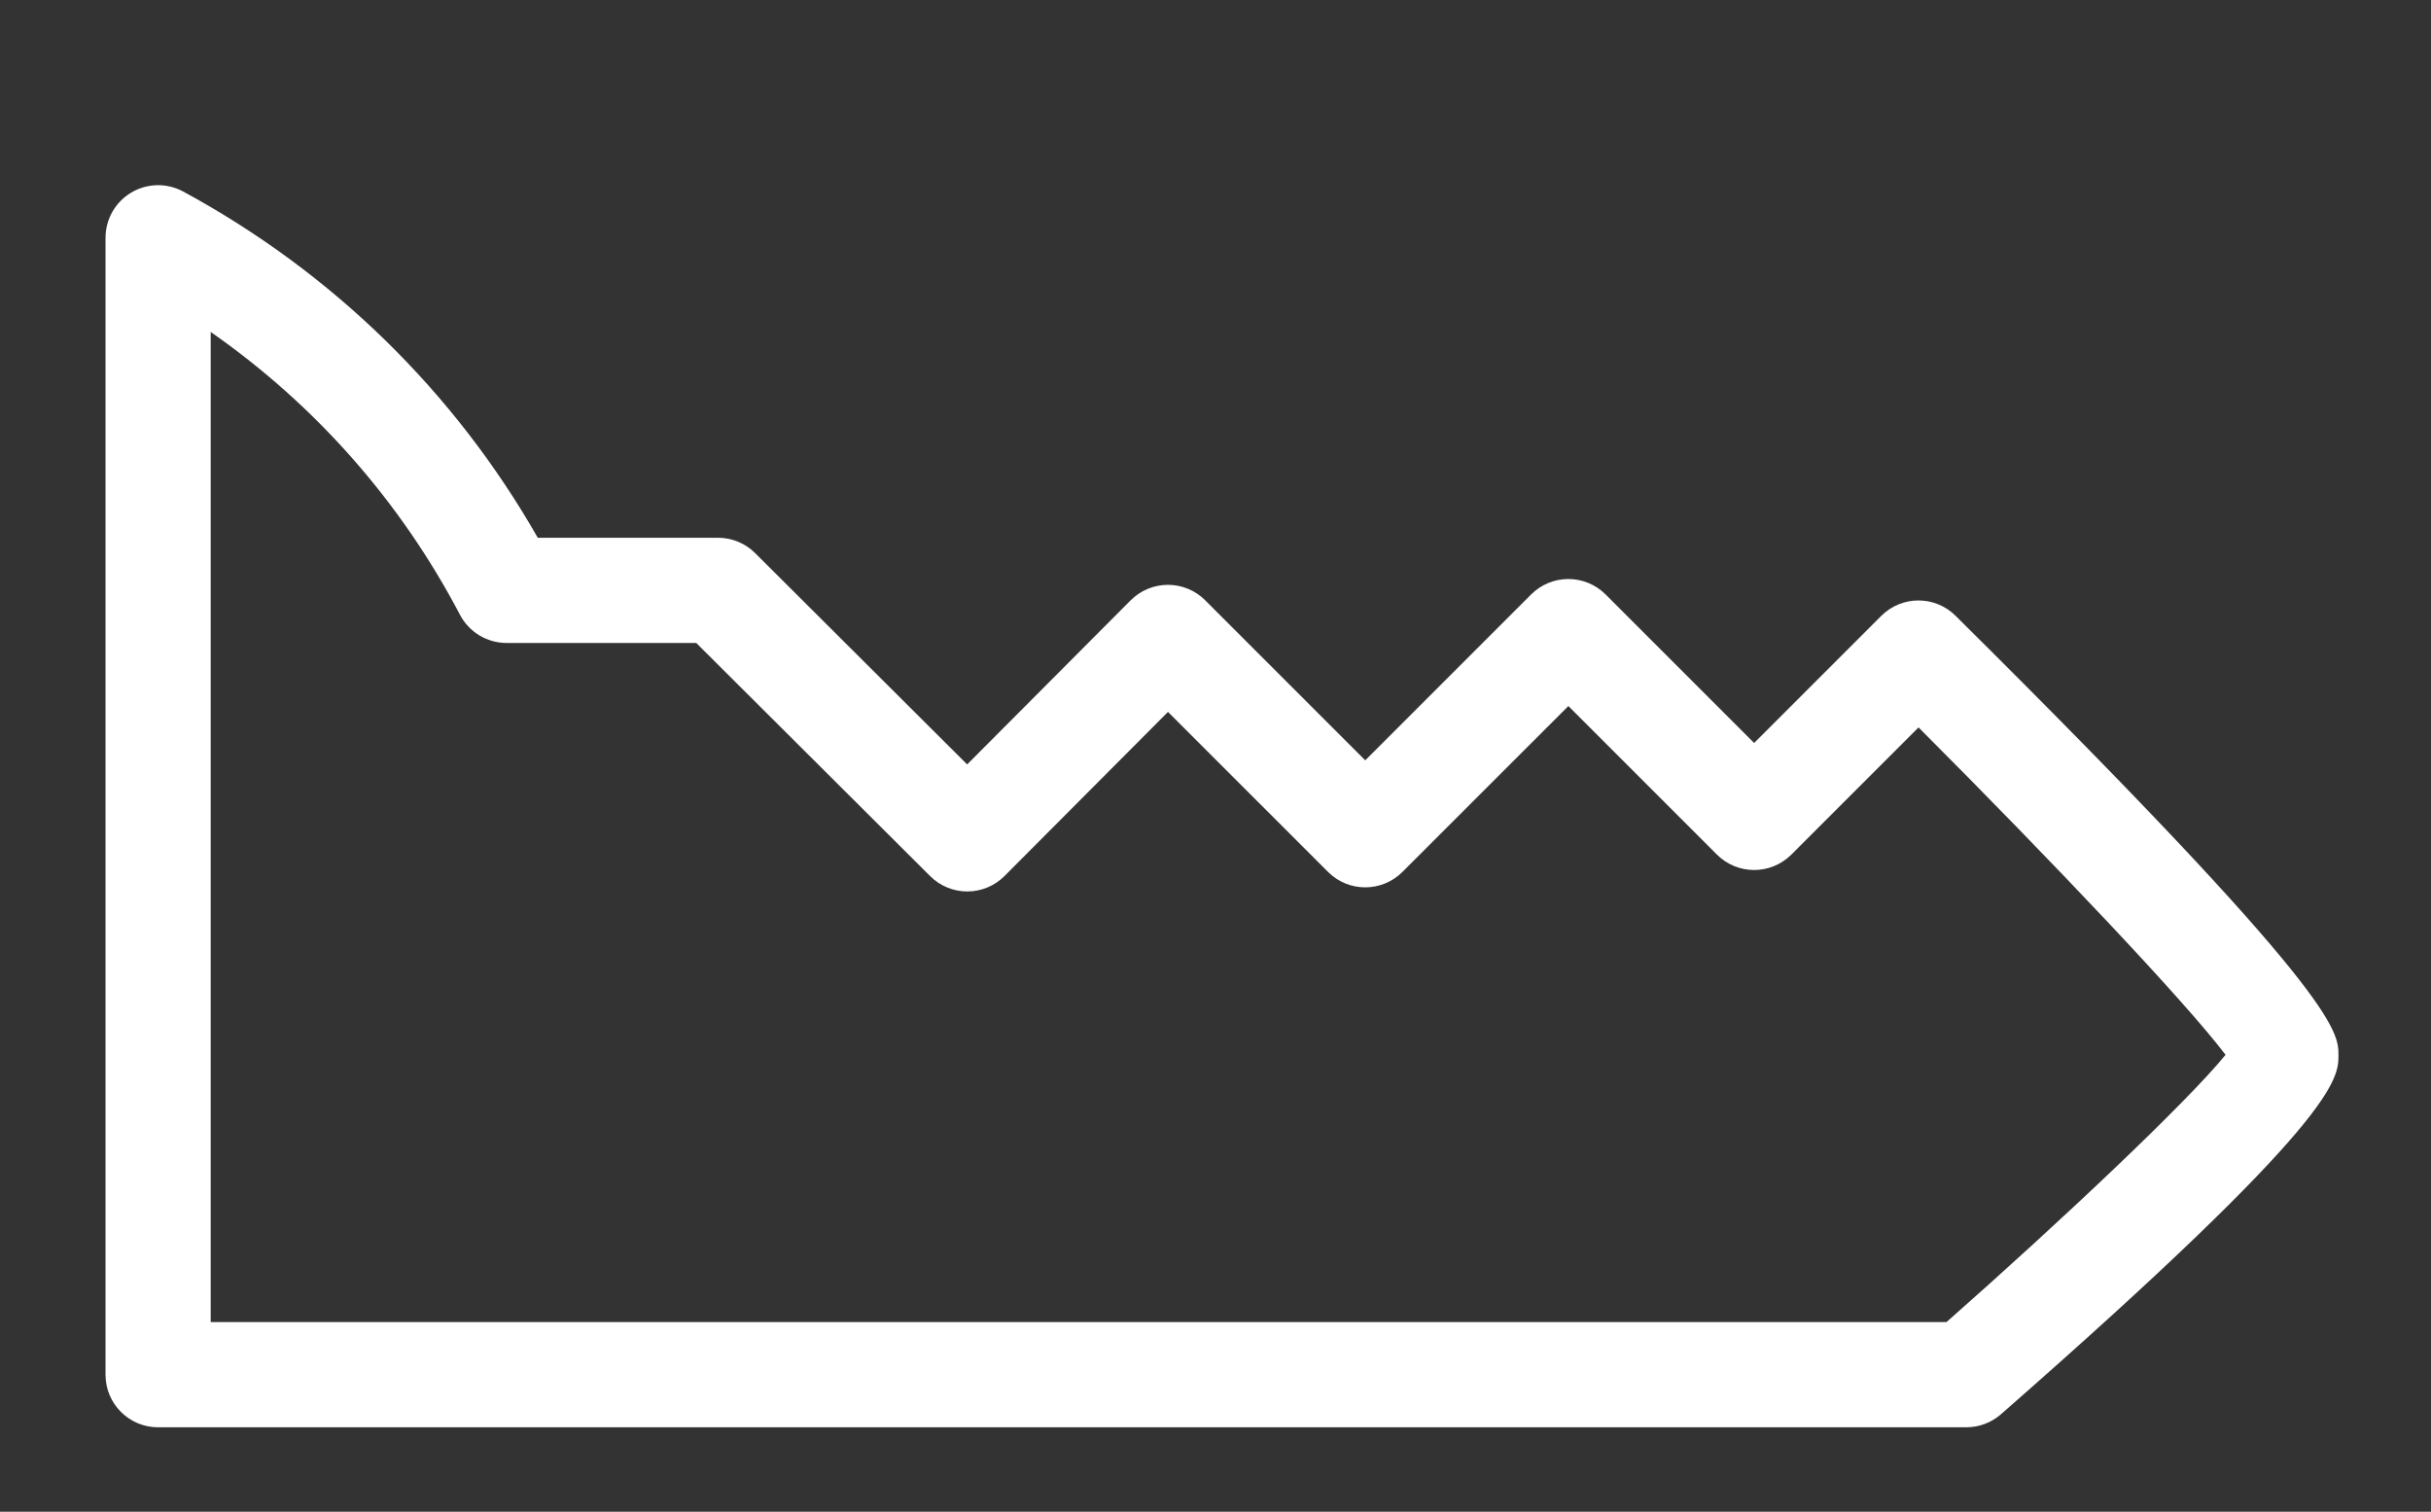 <?xml version="1.0" encoding="utf-8"?>
<!-- Generator: Adobe Illustrator 16.0.0, SVG Export Plug-In . SVG Version: 6.00 Build 0)  -->
<!DOCTYPE svg PUBLIC "-//W3C//DTD SVG 1.1//EN" "http://www.w3.org/Graphics/SVG/1.1/DTD/svg11.dtd">
<svg version="1.1" id="Layer_1" xmlns="http://www.w3.org/2000/svg" xmlns:xlink="http://www.w3.org/1999/xlink" x="0px" y="0px"
	 width="231.035px" height="143.678px" viewBox="0 0 231.035 143.678" enable-background="new 0 0 231.035 143.678"
	 xml:space="preserve">
<rect x="0" y="0" width="231.035" height="143.678" fill="#333333" stroke="none"/>
<path fill="#FFFFFF" d="M10.029,130.653V22.6c0-1.762,0.928-3.395,2.441-4.296c1.514-0.902,3.39-0.939,4.941-0.1
	c14.183,7.688,25.78,19.026,33.697,32.906h17.129c1.323,0,2.592,0.524,3.529,1.458l20.15,20.085l15.539-15.598
	c0.937-0.94,2.209-1.47,3.537-1.471c0.002,0,0.004,0,0.006,0c1.326,0,2.598,0.526,3.535,1.464l15.215,15.216l15.768-15.768
	c0.938-0.937,2.209-1.464,3.536-1.464s2.598,0.526,3.536,1.464l14.119,14.12l12.082-12.081c1.946-1.947,5.1-1.953,7.055-0.016
	c36.396,36.073,36.396,39.498,36.396,41.766c0,2.258,0,6.038-32.074,34.13c-0.912,0.798-2.082,1.238-3.295,1.238H15.025
	C12.264,135.653,10.025,133.415,10.029,130.653z M211.51,100.253c-3.838-5.082-16.596-18.521-29.178-31.118l-12.088,12.087
	c-1.953,1.953-5.119,1.953-7.072,0l-14.118-14.119L133.283,82.87c-1.953,1.953-5.117,1.954-7.07,0l-15.211-15.209L95.471,83.254
	c-0.934,0.94-2.207,1.47-3.533,1.472c-0.003,0-0.006,0-0.009,0c-1.323,0-2.593-0.522-3.53-1.459L66.17,61.109H48.145
	c-1.859,0-3.566-1.032-4.43-2.678C38.065,47.653,29.963,38.486,20.025,31.55v94.104h164.963
	C195.871,116.058,207.799,104.804,211.51,100.253z"/>
</svg>

